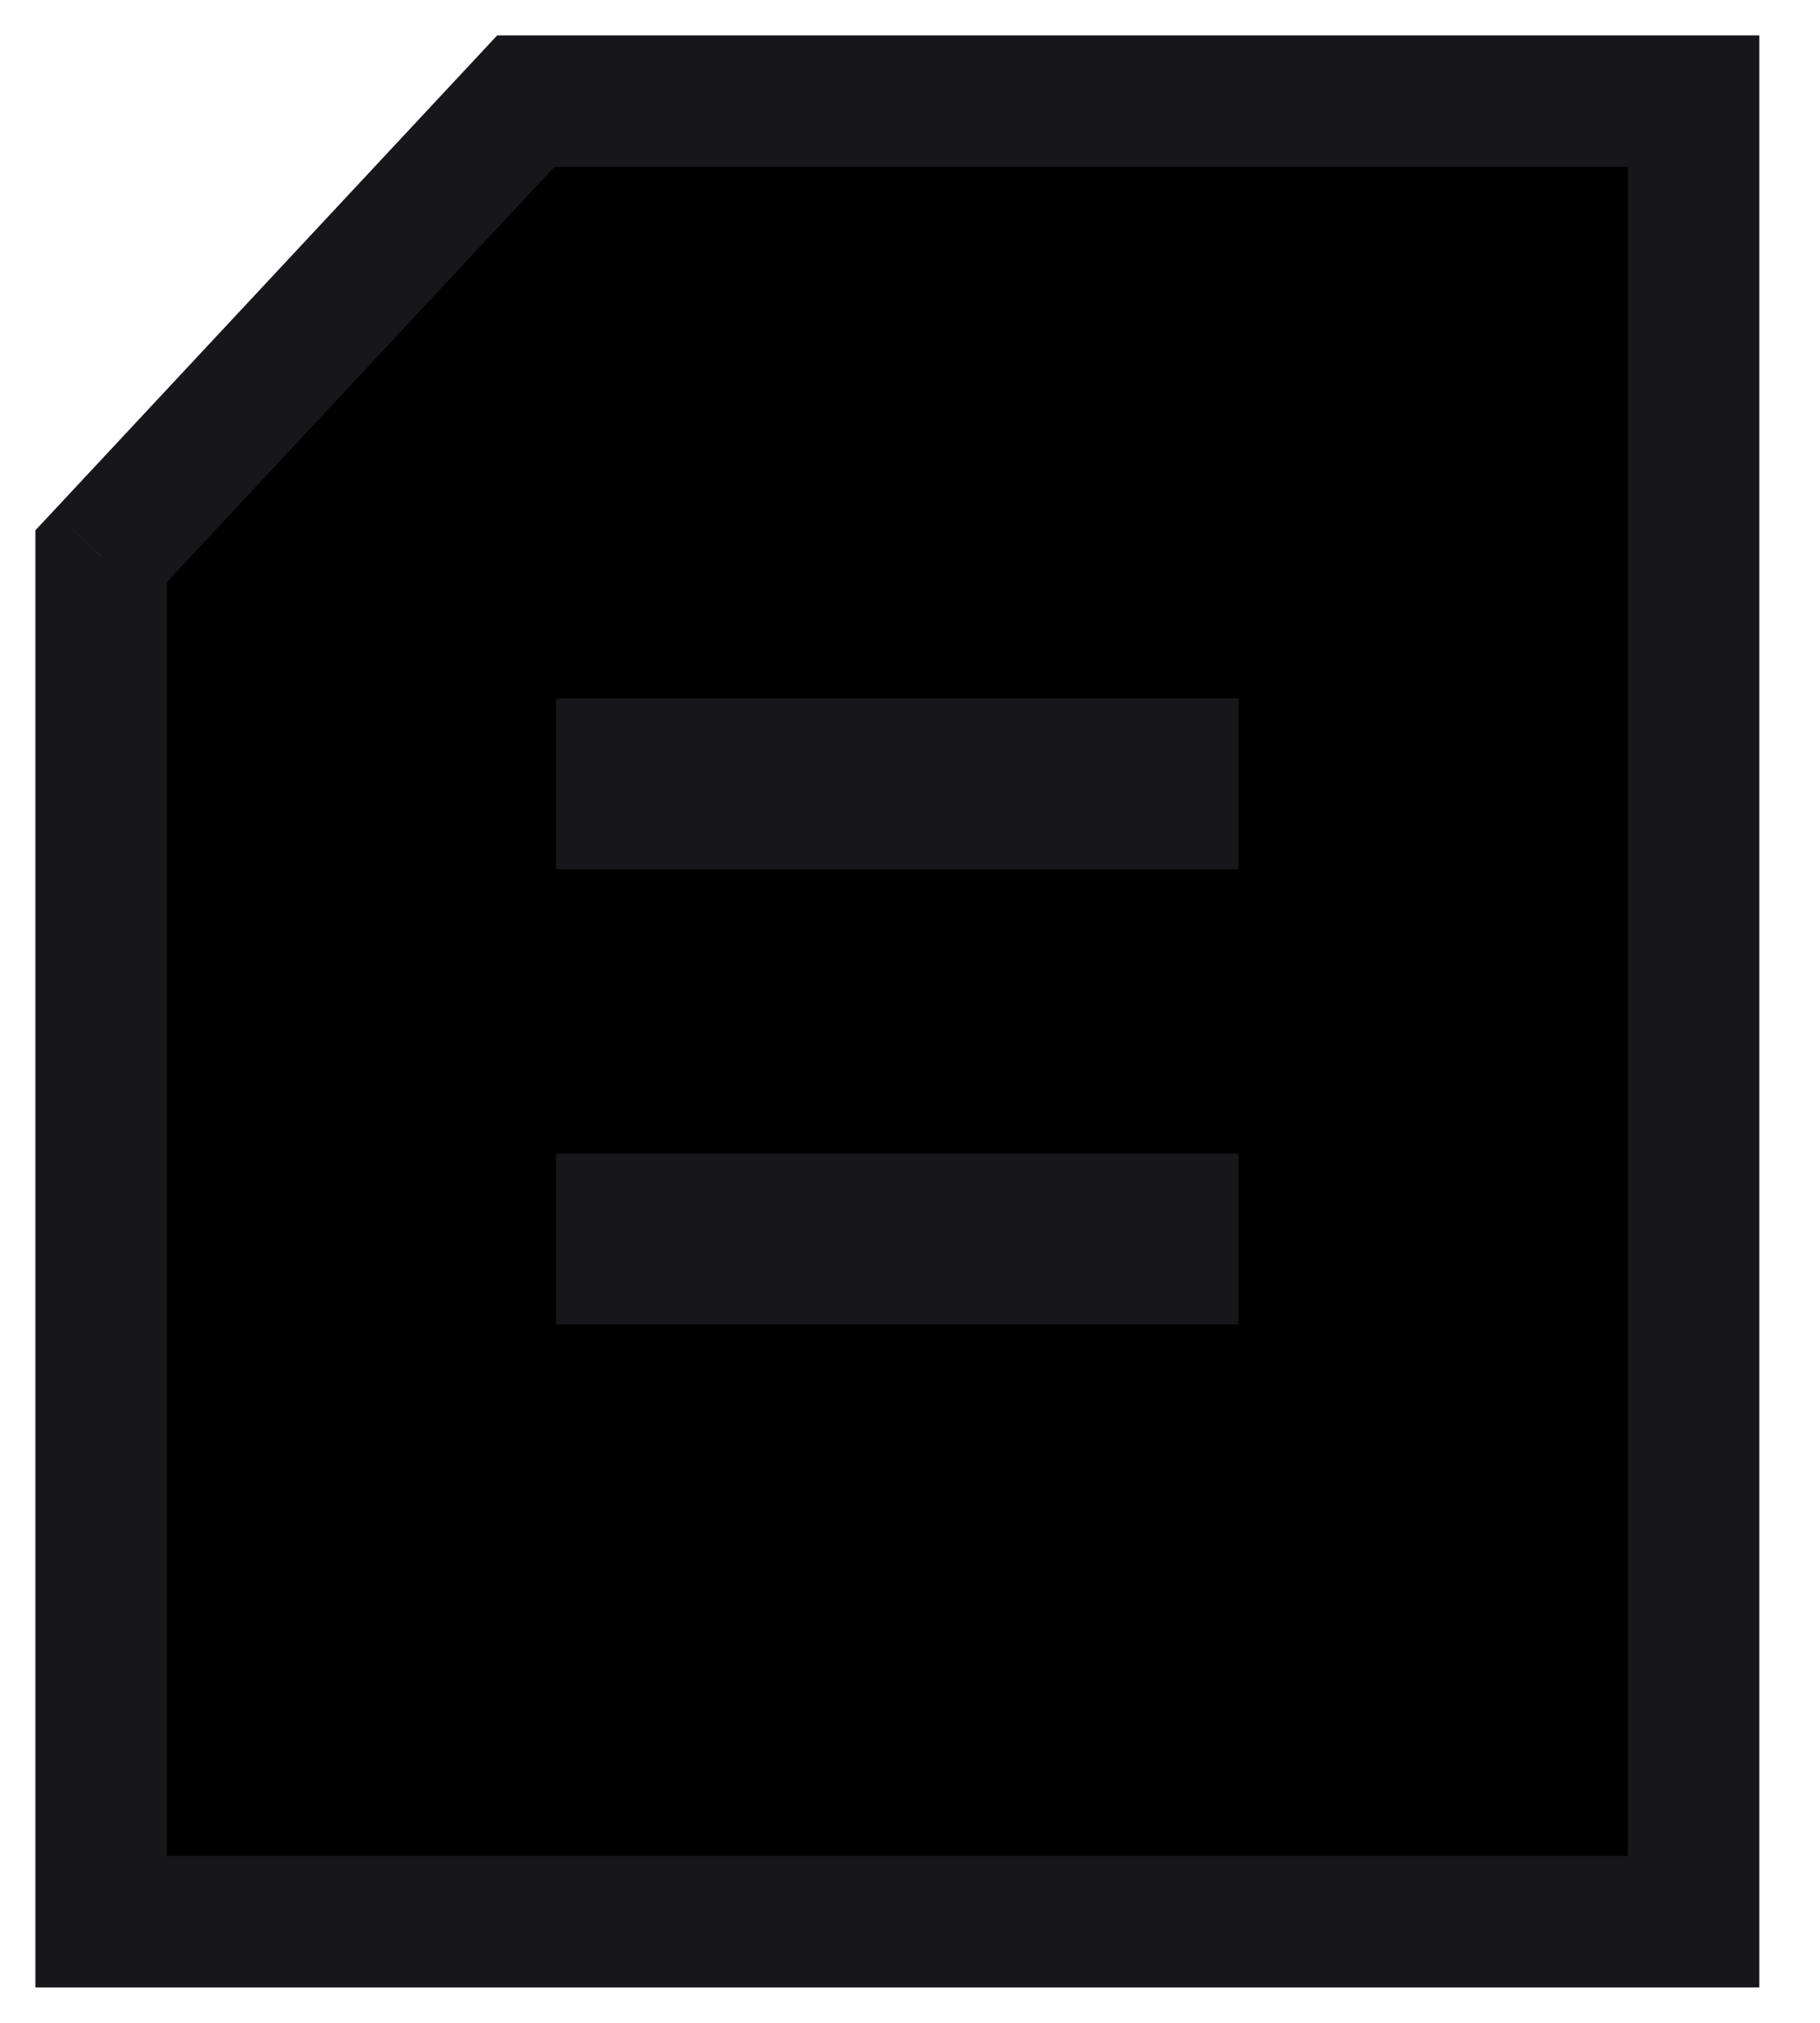 <svg width="18" height="20" viewBox="0 0 18 20" fill="none" xmlns="http://www.w3.org/2000/svg">
<path fill-rule="evenodd" clip-rule="evenodd" d="M1 5.5L5.2 1H16.75V19H1V5.5Z" fill="currentColor"/>
<path d="M5.2 1V0.35H4.917L4.725 0.556L5.2 1ZM1 5.5L0.525 5.056L0.35 5.243V5.5H1ZM16.75 1H17.4V0.35H16.75V1ZM16.75 19V19.65H17.4V19H16.75ZM1 19H0.35V19.65H1V19ZM4.725 0.556L0.525 5.056L1.475 5.943L5.675 1.444L4.725 0.556ZM5.2 1.65H16.75V0.35H5.2V1.65ZM16.1 1V19H17.4V1H16.1ZM16.75 18.35H1V19.65H16.75V18.35ZM1.65 19V5.5H0.35V19H1.65Z" fill="#17171B"/>
<path d="M5.5 7.75L12.25 7.75" stroke="#17171B" stroke-width="1.688"/>
<path d="M5.5 12.25L12.25 12.25" stroke="#17171B" stroke-width="1.688"/>
</svg>
